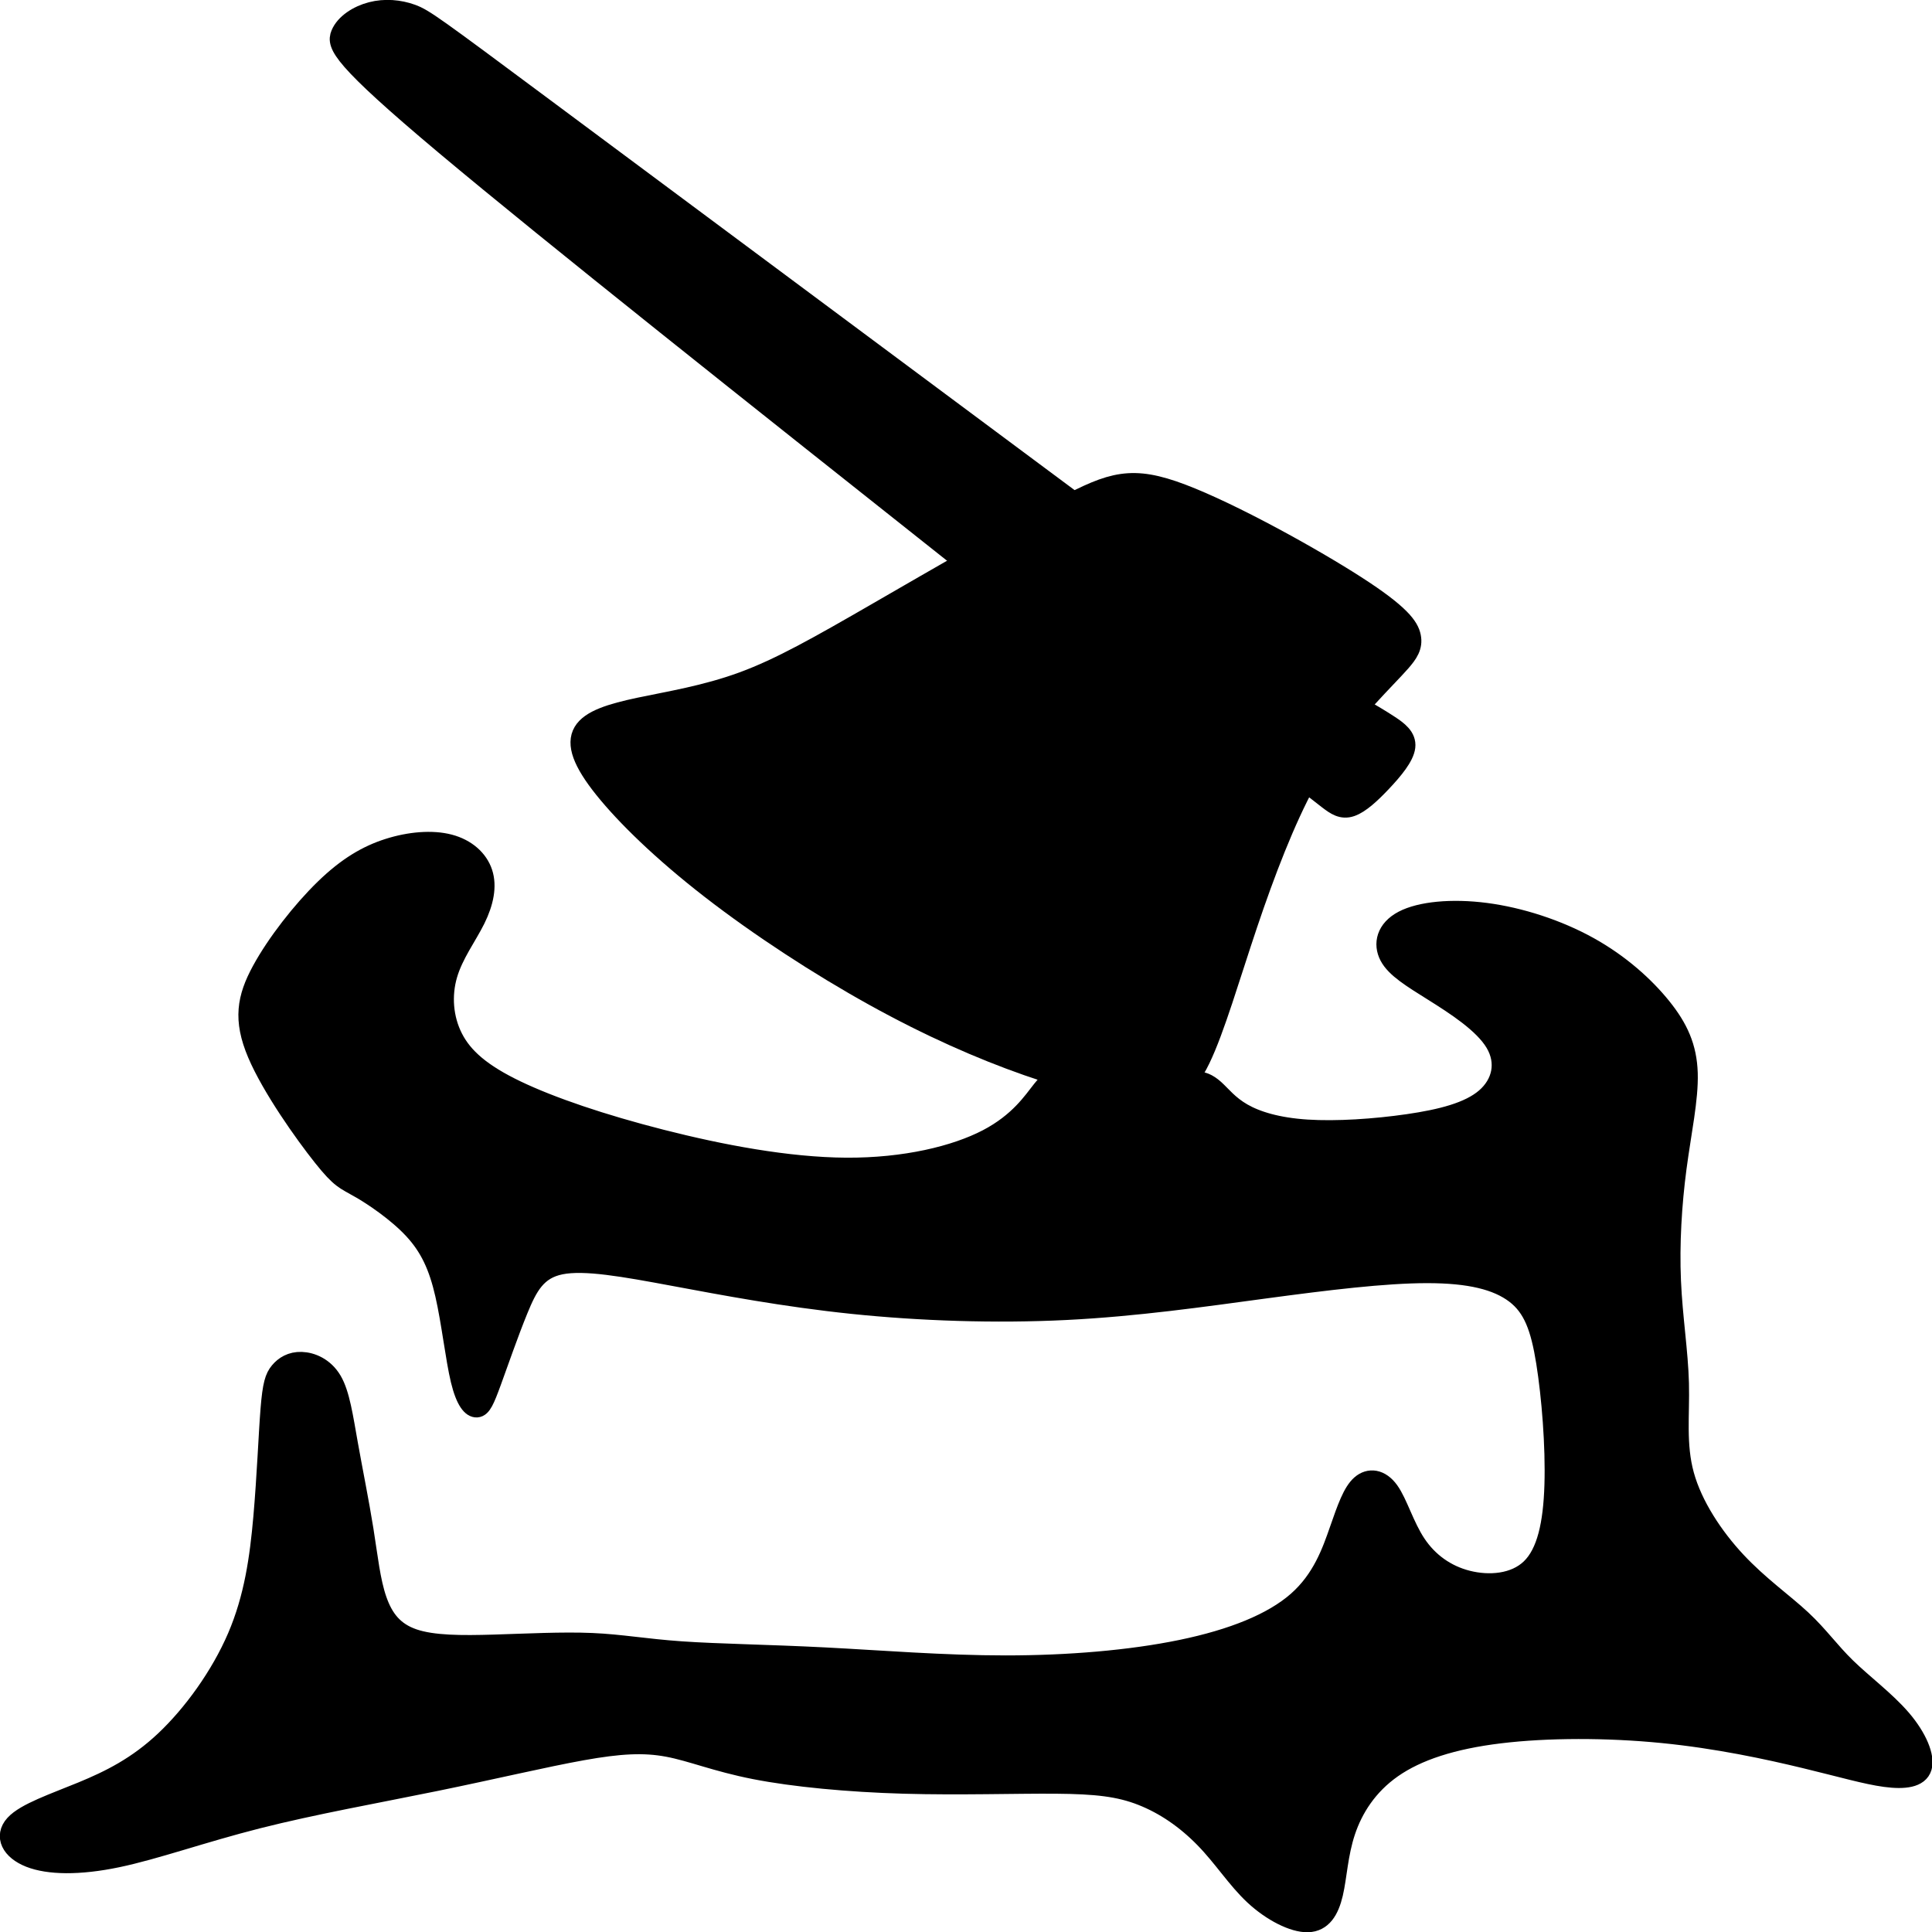 <?xml version="1.0" encoding="UTF-8" standalone="no"?>
<!-- Created with Inkscape (http://www.inkscape.org/) -->

<svg
   xmlns:dc="http://purl.org/dc/elements/1.1/"
   xmlns:cc="http://creativecommons.org/ns#"
   xmlns:rdf="http://www.w3.org/1999/02/22-rdf-syntax-ns#"
   xmlns:svg="http://www.w3.org/2000/svg"
   xmlns="http://www.w3.org/2000/svg"
   xmlns:sodipodi="http://sodipodi.sourceforge.net/DTD/sodipodi-0.dtd"
   xmlns:inkscape="http://www.inkscape.org/namespaces/inkscape"
   version="1.1"
   id="svg4361"
   width="2048"
   height="2048"
   viewBox="0 0 2048 2048"
   sodipodi:docname="logo-black.svg"
   inkscape:version="0.92.2 (5c3e80d, 2017-08-06)">
  <defs
     id="defs4365">
    <inkscape:path-effect
       effect="bspline"
       id="path-effect5234"
       is_visible="true"
       weight="33.333"
       steps="2"
       helper_size="0"
       apply_no_weight="true"
       apply_with_weight="true"
       only_selected="false" />
    <inkscape:path-effect
       effect="bspline"
       id="path-effect5230"
       is_visible="true"
       weight="33.333"
       steps="2"
       helper_size="0"
       apply_no_weight="true"
       apply_with_weight="true"
       only_selected="false" />
    <inkscape:path-effect
       effect="bspline"
       id="path-effect5226"
       is_visible="true"
       weight="33.333"
       steps="2"
       helper_size="0"
       apply_no_weight="true"
       apply_with_weight="true"
       only_selected="false" />
    <inkscape:path-effect
       effect="bspline"
       id="path-effect5222"
       is_visible="true"
       weight="33.333"
       steps="2"
       helper_size="0"
       apply_no_weight="true"
       apply_with_weight="true"
       only_selected="false" />
  </defs>
  <sodipodi:namedview
     pagecolor="#ffffff"
     bordercolor="#666666"
     borderopacity="1"
     objecttolerance="10"
     gridtolerance="10"
     guidetolerance="10"
     inkscape:pageopacity="0"
     inkscape:pageshadow="2"
     inkscape:window-width="1920"
     inkscape:window-height="1017"
     id="namedview4363"
     showgrid="false"
     inkscape:snap-bbox="false"
     inkscape:snap-grids="true"
     showguides="false"
     inkscape:zoom="0.1767767"
     inkscape:cx="1907.4203"
     inkscape:cy="1122.4419"
     inkscape:window-x="-8"
     inkscape:window-y="-8"
     inkscape:window-maximized="1"
     inkscape:current-layer="layer4"
     fit-margin-top="10"
     fit-margin-left="10"
     fit-margin-bottom="10"
     fit-margin-right="10" />
  <g
     inkscape:groupmode="layer"
     id="layer4"
     inkscape:label="lines"
     style="display:inline;opacity:1"
     transform="translate(-280.361,-1162.02)">
    <g
       id="g5276"
       transform="matrix(0.689,0,0,0.685,73.467,1018.28)">
      <path
         inkscape:original-d="m 1618.9408,1175.6611 c -58.9998,33.7263 -118.0006,67.4534 -177.0022,101.1811 -56.5425,8.9272 -113.0839,17.8548 -169.6272,26.7832 -31.9584,9.9192 -63.9165,19.8388 -95.8762,29.7592 9.8347,27.7754 19.6678,55.5497 29.5004,83.3256 56.5442,56.5427 113.0857,111.1001 169.6271,166.6513 93.419,60.5096 184.3783,121.0198 276.566,181.5308 78.6685,34.7182 157.3363,69.4372 236.0031,104.157 63.9181,15.8707 130.2942,31.7424 195.4399,47.6146 20.8969,-10.9123 41.7931,-21.8241 62.6883,-32.735 23.3542,-81.3383 46.7099,-162.6842 70.0634,-244.0251 30.7302,-80.3495 61.4601,-160.7001 92.1887,-241.0491 34.4176,-39.6791 68.8352,-79.3585 103.2513,-119.0366 14.7509,-15.8719 31.9597,-31.7438 47.9381,-47.6146 7.3757,-10.9119 14.7512,-21.8241 22.1253,-32.7351 -13.519,-19.8385 -27.041,-39.6796 -40.563,-59.5183 -122.9157,-68.4459 -245.8356,-136.8928 -368.7547,-205.33812 -30.7287,9.91902 -61.4582,19.83872 -92.1887,29.75915 -120.4633,70.43177 -240.9188,140.85917 -361.3796,211.28997 z"
         inkscape:path-effect="#path-effect5222"
         inkscape:connector-curvature="0"
         id="path5220"
         d="m 1649.671,1157.309 c -89.73,52.079 -148.731,85.806 -206.503,107.133 -57.772,21.328 -114.313,30.255 -158.564,39.679 -44.251,9.424 -76.209,19.343 -87.272,38.191 -11.063,18.848 -1.23,46.622 32.207,88.529 33.437,41.907 89.482,96.969 164.277,155.282 74.795,58.312 166.125,118.259 251.553,165.873 85.428,47.615 164.096,82.334 235.423,107.487 71.327,25.154 137.634,41.308 180.656,43.788 43.022,2.48 63.918,-8.432 86.042,-54.557 22.124,-46.125 45.48,-127.471 72.522,-208.316 27.042,-80.845 57.772,-161.196 90.345,-221.21 32.573,-60.014 66.991,-99.694 91.88,-127.161 24.889,-27.468 41.487,-43.954 53.164,-57.346 11.677,-13.391 19.052,-24.304 15.98,-39.678 -3.073,-15.374 -16.595,-35.215 -84.813,-79.358 -68.219,-44.142 -191.138,-112.589 -267.962,-141.852 -76.824,-29.263 -107.553,-19.344 -183.15,20.832 -75.597,40.176 -196.052,110.603 -285.783,162.682 z"
         style="fill:#000000;fill-opacity:1;stroke:#000000;stroke-width:30;stroke-linecap:round;stroke-linejoin:round;stroke-miterlimit:4;stroke-dasharray:none;stroke-opacity:1" />
      <path
         inkscape:original-d="m 2304.8246,1416.7102 c 13.5219,10.911 27.0429,21.8226 40.563,32.7351 9.8344,6.943 19.6678,13.8869 29.5004,20.8314 18.4385,-15.8722 34.418,-31.7439 51.6256,-47.6147 18.4378,-20.8311 34.418,-41.6635 51.6257,-62.4942 -13.5196,-9.92 -27.0411,-19.8402 -40.563,-29.7591 -13.5201,-7.9366 -27.0411,-15.8723 -40.5631,-23.8073"
         inkscape:path-effect="#path-effect5226"
         inkscape:connector-curvature="0"
         id="path5224"
         d="m 2304.825,1416.71 c 13.521,10.912 27.042,21.823 38.719,30.751 11.677,8.928 21.511,15.872 35.364,11.101 13.853,-4.771 30.398,-20.03 47.855,-38.682 17.457,-18.653 34.168,-38.882 36.012,-54.257 1.844,-15.375 -11.678,-25.295 -25.199,-34.223 -13.521,-8.928 -27.042,-16.863 -40.563,-24.799"
         style="fill:#000000;fill-opacity:1;stroke:#000000;stroke-width:30;stroke-linecap:butt;stroke-linejoin:miter;stroke-miterlimit:4;stroke-dasharray:none;stroke-opacity:1" />
      <path
         inkscape:original-d="M 1947.1325,982.22662 C 1626.3168,742.16871 1305.5002,502.11159 984.68273,262.05519 c -15.97845,-11.9044 -31.95782,-23.80806 -47.93811,-35.71098 -22.12442,-1.98469 -44.24964,-3.96863 -66.37585,-5.95183 -19.66671,12.89536 -39.33291,25.79052 -59.00075,38.6869 6.14715,19.83971 12.29274,39.67812 18.43774,59.5183 317.13834,252.95873 634.25904,505.9048 951.38714,758.85832"
         inkscape:path-effect="#path-effect5230"
         inkscape:connector-curvature="0"
         id="path5228"
         d="M 1947.132,982.227 C 1626.316,742.17 1305.499,502.112 1137.102,376.132 968.704,250.152 952.724,238.248 933.672,231.304 c -19.052,-6.944 -41.177,-8.928 -62.074,-3.472 -20.896,5.456 -40.563,18.351 -47.323,34.719 -6.761,16.368 -0.615,36.207 161.027,172.606 161.642,136.4 478.763,389.346 795.891,642.298"
         style="fill:#000000;fill-opacity:1;stroke:#000000;stroke-width:30;stroke-linecap:butt;stroke-linejoin:miter;stroke-miterlimit:4;stroke-dasharray:none;stroke-opacity:1" />
      <path
         inkscape:original-d="m 837.18085,2035.7005 c -6.14499,0 -12.2909,0 -18.43774,0 -50.40311,-71.4334 -100.79202,-142.8446 -151.18942,-214.2658 6.1468,-33.7277 12.29274,-67.4549 18.43773,-101.1812 39.33378,-50.59 78.66859,-101.1818 118.00151,-151.7716 30.72995,-17.856 61.46004,-35.7117 92.18867,-53.5665 34.41687,-2.9766 68.83514,-5.9526 103.25132,-8.9277 18.43808,16.8622 36.87638,33.7262 55.31318,50.5905 -3.6866,24.7986 -9.8325,49.5979 -14.7502,74.3979 -20.8959,27.7754 -41.79124,55.5497 -62.68826,83.3256 2.45936,35.7114 4.91765,71.4212 7.37509,107.133 28.27267,24.799 56.54327,49.5978 84.81357,74.3978 78.6687,26.7825 157.3363,53.5658 236.003,80.3497 103.2517,19.8386 206.5036,39.6781 309.754,59.5183 77.4389,-18.8481 154.8779,-37.6957 232.3154,-56.5424 20.8967,-32.7353 41.7931,-65.4708 62.6883,-98.2051 6.1467,-0.9927 9.8344,-1.9848 14.7502,-2.976 20.8925,4.9581 41.7931,9.919 62.6883,14.8796 24.5839,1.9832 49.1682,3.9671 73.751,5.9518 18.438,0 36.8764,0 55.3132,0 7.3756,-6.9442 14.7511,-13.8883 22.1253,-20.8314 9.8332,3.9667 19.6678,7.9351 29.5003,11.9037 11.0631,14.8783 22.1262,29.7584 33.188,44.6387 31.9601,9.9191 63.9183,19.8387 95.8762,29.7592 59.0007,-3.9686 118.0024,-7.9366 177.0022,-11.9037 43.0216,-10.9122 86.0437,-21.8241 129.0642,-32.7351 8.605,-32.7349 14.7511,-65.4708 22.1253,-98.2051 -43.0194,-27.7753 -86.0418,-55.5512 -129.0642,-83.3257 -23.3536,-15.8723 -49.1663,-29.7599 -73.7509,-44.6387 4.9177,-22.8162 9.8344,-45.6314 14.7502,-68.446 47.9372,-4.9604 95.8771,-9.9205 143.8143,-14.8796 57.7712,18.8463 115.544,37.6942 173.3147,56.5424 38.1053,34.718 76.2103,69.4372 114.314,104.157 13.5219,29.7585 27.0429,59.5176 40.563,89.2774 -11.0619,50.5906 -22.1244,101.1804 -33.1879,151.7717 -3.6868,61.5026 -7.3742,123.0037 -11.0627,184.5067 8.6053,52.5745 17.2095,105.1483 25.8129,157.7235 -6.1452,45.6306 -12.2909,91.2607 -18.4378,136.8921 31.9603,48.6068 63.9184,97.2125 95.8762,145.8199 38.1059,26.7826 76.2103,53.5657 114.314,80.3497 17.2094,23.8065 31.9597,47.6139 47.9381,71.4219 35.6476,26.7828 71.2935,53.5658 106.9389,80.3497 12.2927,29.7584 24.5846,59.5176 36.8754,89.2775 -22.1247,2.9752 -44.2496,5.9511 -66.3758,8.9277 -36.8763,-10.913 -73.75,-21.8241 -110.6264,-32.735 -77.4387,-16.8645 -154.8761,-33.7278 -232.3155,-50.5906 -92.1885,0 -184.3764,0 -276.566,0 -54.0837,17.8549 -108.1671,35.7102 -162.2521,53.5665 -22.1248,35.711 -44.2496,71.4212 -66.3758,107.1329 -1.2283,34.7191 -2.4575,69.4373 -3.6876,104.157 -11.062,17.8552 -22.1243,35.7103 -33.1879,53.5665 -33.1887,-15.8731 -66.3749,-33.7277 -99.5638,-50.5905 -20.8953,-33.7281 -41.7912,-67.4549 -62.6883,-101.1812 -36.8741,-24.7997 -68.8333,-47.6153 -103.2513,-71.4219 -35.6455,-3.9686 -71.2916,-7.9366 -106.9388,-11.9037 -87.2729,2.9753 -174.543,5.9511 -261.8159,8.9278 -83.5844,-7.9366 -167.1678,-15.8723 -250.7532,-23.8073 -36.8749,-15.8725 -73.75,-31.7439 -110.6264,-47.6147 -36.8749,1.9832 -73.75,3.9671 -110.6264,5.9518 -78.6688,18.8473 -157.3344,37.6942 -236.00302,56.5424 -99.56424,17.855 -199.12661,35.7103 -298.69131,53.5665 -71.29242,25.7908 -142.58423,51.5818 -213.87772,77.3738 -46.70874,-0.9928 -93.41694,-1.9847 -140.12679,-2.9759 -11.06193,-21.8246 -22.12436,-43.6476 -33.18793,-65.4702 44.25073,-14.8801 88.50206,-29.7599 132.7517,-44.6387 41.79207,-20.8316 83.58532,-41.6635 125.3766,-62.4942 43.02119,-59.5175 86.04368,-119.0373 129.06414,-178.5549 8.60508,-61.502 17.20948,-123.0052 25.81283,-184.5067 2.45926,-65.47 4.91765,-130.941 7.3751,-196.4104 3.68842,-10.9123 7.37601,-21.8241 11.06264,-32.7351 11.06267,-6.944 22.1262,-13.8884 33.18792,-20.8314 19.66602,7.9343 39.33476,15.8708 59.00075,23.8073 4.91756,33.7257 9.83439,69.4373 14.75019,104.1571 9.83457,48.6068 19.66784,97.2125 29.50038,145.8198 3.68851,36.7026 7.37602,73.4052 11.06264,110.1088 15.98058,21.8231 31.95967,41.6621 47.93811,62.4943 44.25192,0 88.50207,0 132.75167,0 55.313,-2.9766 110.6274,-5.9526 165.9396,-8.9278 35.6466,6.943 71.2935,13.8869 106.9389,20.8314 77.4379,0.9912 154.8779,1.9832 232.3155,2.9759 95.876,7.9349 191.7533,15.8708 287.6286,23.8074 95.8764,-7.9365 191.7534,-15.8723 287.6287,-23.8074 61.4594,-24.7998 122.9191,-49.5993 184.3774,-74.3978 14.7508,-42.6548 29.5013,-85.3104 44.2505,-127.9644 8.605,-24.7995 17.2095,-49.5993 25.8129,-74.3979 17.2088,1.9832 34.418,3.9672 51.6256,5.9519 9.834,35.7086 19.6678,71.4212 29.5004,107.1329 27.0434,19.839 54.085,39.6781 81.126,59.5183 39.3347,-2.9766 78.6686,-5.9526 118.0015,-8.9277 9.8342,-44.6384 19.6678,-89.2782 29.5004,-133.9162 -6.1448,-76.3811 -12.2909,-152.7644 -18.4377,-229.1455 -11.0617,-29.7596 -22.1244,-61.503 -33.188,-92.2533 -44.2489,-10.9123 -86.0418,-21.8241 -129.0641,-32.7351 -88.5014,10.9111 -177.0013,21.8226 -265.5034,32.7351 -102.0224,14.879 -204.0433,29.7584 -306.0664,44.6387 -115.5434,-3.9687 -231.0854,-7.9365 -346.6294,-11.9037 -93.4177,-17.8563 -186.8348,-35.7117 -280.2536,-53.5664 -60.2294,-10.9126 -120.459,-21.8241 -180.6898,-32.7351 -13.5202,25.7908 -27.0411,51.5818 -40.563,77.3738 -15.979,46.6235 -31.9578,93.2446 -47.9381,139.868 -4.9159,10.9111 -9.8326,21.8226 -14.7502,32.7351 -9.8334,-9.9213 -19.666,-19.8402 -29.5004,-29.7592 -6.1449,-56.5426 -12.29088,-113.0855 -18.43772,-169.6271 -13.51992,-29.7596 -27.04109,-59.5191 -40.56302,-89.2775 -36.87403,-24.7997 -73.75002,-49.5993 -110.62641,-74.3979 z"
         inkscape:path-effect="#path-effect5234"
         inkscape:connector-curvature="0"
         id="path5232"
         d="m 852.546,2048.1 c -21.51,-12.4 -27.656,-12.4 -55.932,-48.116 -28.275,-35.716 -78.664,-107.127 -100.79,-159.702 -22.125,-52.575 -15.979,-86.302 6.76,-128.46 22.74,-42.158 62.074,-92.75 97.106,-126.973 35.032,-34.223 65.762,-52.078 98.334,-62.494 32.573,-10.415 66.991,-13.391 93.418,-6.448 26.427,6.944 44.865,23.808 51.649,44.521 6.784,20.714 1.821,45.747 -11.086,72.035 -12.906,26.288 -33.802,54.062 -43.021,85.806 -9.219,31.744 -6.761,67.454 8.604,97.709 15.365,30.256 43.636,55.055 97.106,80.846 53.47,25.791 132.137,52.575 223.097,75.886 90.959,23.311 194.211,43.151 284.556,43.647 90.345,0.496 167.784,-18.352 216.951,-44.143 49.167,-25.791 70.063,-58.527 83.56,-75.509 13.497,-16.982 17.233,-17.736 30.137,-15.752 12.904,1.984 33.805,6.944 56.544,10.416 22.74,3.472 47.324,5.456 68.834,6.448 21.51,0.992 39.949,0.992 52.855,-2.48 12.906,-3.472 20.282,-10.416 28.885,-11.904 8.604,-1.488 18.438,2.481 28.886,11.904 10.447,9.423 21.511,24.303 43.022,36.703 21.511,12.4 53.469,22.319 98.949,25.295 45.479,2.976 104.481,-0.992 155.492,-8.432 51.011,-7.44 94.033,-18.352 119.26,-40.307 25.227,-21.955 32.543,-54.427 14.721,-84.682 -17.823,-30.254 -60.845,-58.03 -94.417,-79.218 -33.572,-21.188 -58.616,-36.346 -68.45,-55.194 -9.834,-18.848 -4.917,-41.663 21.51,-55.55 26.427,-13.887 74.367,-18.847 127.221,-11.903 52.854,6.944 110.627,25.792 158.565,52.575 47.938,26.783 86.043,61.502 111.855,93.741 25.813,32.239 39.334,61.998 40.563,102.173 1.229,40.175 -9.833,90.765 -17.208,146.812 -7.375,56.047 -11.063,117.548 -8.604,174.587 2.458,57.039 11.062,109.613 12.292,158.715 1.229,49.103 -4.917,94.733 7.99,141.852 12.907,47.12 44.865,95.725 79.897,133.42 35.032,37.695 73.136,64.478 100.369,90.058 27.233,25.579 42.83,48.818 68.644,74.114 25.813,25.296 61.459,52.078 85.428,80.349 23.969,28.271 36.261,58.03 31.344,74.398 -4.916,16.368 -27.041,19.343 -56.543,15.376 -29.501,-3.968 -66.375,-14.879 -123.533,-28.767 -57.157,-13.888 -134.595,-30.751 -219.409,-39.183 -84.814,-8.432 -177.002,-8.432 -250.138,0.496 -73.137,8.928 -127.22,26.783 -165.325,53.566 -38.105,26.783 -60.23,62.493 -71.907,97.709 -11.678,35.215 -12.907,69.934 -19.052,96.221 -6.146,26.287 -17.208,44.142 -39.134,44.74 -21.926,0.598 -55.513,-16.468 -82.555,-41.764 -27.042,-25.296 -47.938,-59.022 -76.658,-88.525 -28.72,-29.503 -61.01,-51.839 -96.042,-65.727 -35.032,-13.888 -70.678,-17.855 -132.138,-18.352 -61.46,-0.496 -148.73,2.48 -234.159,-10e-5 -85.429,-2.48 -169.012,-10.415 -229.242,-22.319 -60.23,-11.904 -97.105,-27.775 -133.981,-34.719 -36.876,-6.944 -73.751,-4.96 -131.523,5.456 -57.773,10.416 -136.438,29.263 -225.555,47.614 -89.116,18.352 -188.679,36.207 -274.107,58.03 -85.429,21.823 -156.72,47.614 -215.722,60.014 -59.001,12.4 -105.709,11.408 -134.596,-10e-5 -28.886,-11.408 -39.949,-33.231 -23.355,-51.583 16.594,-18.351 60.846,-33.231 103.866,-51.087 43.021,-17.855 84.814,-38.687 127.22,-78.862 42.406,-40.174 85.429,-99.694 111.241,-160.204 25.812,-60.51 34.417,-122.013 39.948,-185.499 5.531,-63.486 7.99,-128.957 11.063,-167.148 3.073,-38.191 6.761,-49.103 14.136,-58.03 7.375,-8.927 18.439,-15.872 33.802,-15.376 15.364,0.496 35.032,8.433 47.255,29.273 12.223,20.84 17.277,56.532 24.652,98.196 7.375,41.663 17.208,90.269 23.969,132.924 6.761,42.655 10.448,79.358 20.521,108.437 10.073,29.08 25.573,49.286 55.689,59.702 30.116,10.416 74.366,10.416 124.147,8.928 49.781,-1.488 105.096,-4.464 150.575,-2.48 45.479,1.984 81.126,8.928 137.668,12.896 56.542,3.968 133.982,4.96 220.638,9.424 86.657,4.464 182.534,12.4 278.41,12.4 95.876,0 191.753,-7.936 270.42,-24.303 78.667,-16.367 140.127,-41.167 178.231,-74.894 38.104,-33.727 52.855,-76.382 64.532,-110.109 11.677,-33.727 20.282,-58.526 33.188,-69.934 12.906,-11.407 30.116,-9.423 43.636,9.423 13.52,18.846 23.354,54.559 41.792,82.335 18.438,27.776 45.48,47.615 78.668,56.046 33.188,8.432 72.522,5.456 97.105,-18.352 24.583,-23.807 34.417,-68.447 36.261,-128.956 1.844,-60.509 -4.302,-136.893 -12.748,-190.02 -8.446,-53.127 -19.825,-84.757 -47.444,-105.734 -27.619,-20.977 -69.486,-31.596 -135.248,-31.596 -65.762,-10e-5 -154.262,10.912 -249.524,23.807 -95.262,12.896 -197.283,27.775 -306.066,33.231 -108.783,5.456 -224.325,1.488 -328.806,-9.424 -104.481,-10.912 -197.898,-28.767 -274.722,-43.151 -76.824,-14.384 -137.054,-25.295 -173.929,-17.856 -36.876,7.439 -50.397,33.23 -65.147,69.438 -14.751,36.208 -30.729,82.829 -41.177,111.596 -10.448,28.767 -15.365,39.679 -22.74,40.175 -7.376,0.496 -17.208,-9.423 -25.198,-42.654 -7.99,-33.231 -14.136,-89.774 -23.969,-132.924 -9.833,-43.15 -23.355,-72.91 -48.552,-100.189 -25.198,-27.279 -62.074,-52.078 -83.584,-64.478 z"
         style="fill:#000000;fill-opacity:1;stroke:#000000;stroke-width:30;stroke-linecap:butt;stroke-linejoin:miter;stroke-miterlimit:4;stroke-dasharray:none;stroke-opacity:1" />
    </g>
  </g>
</svg>
